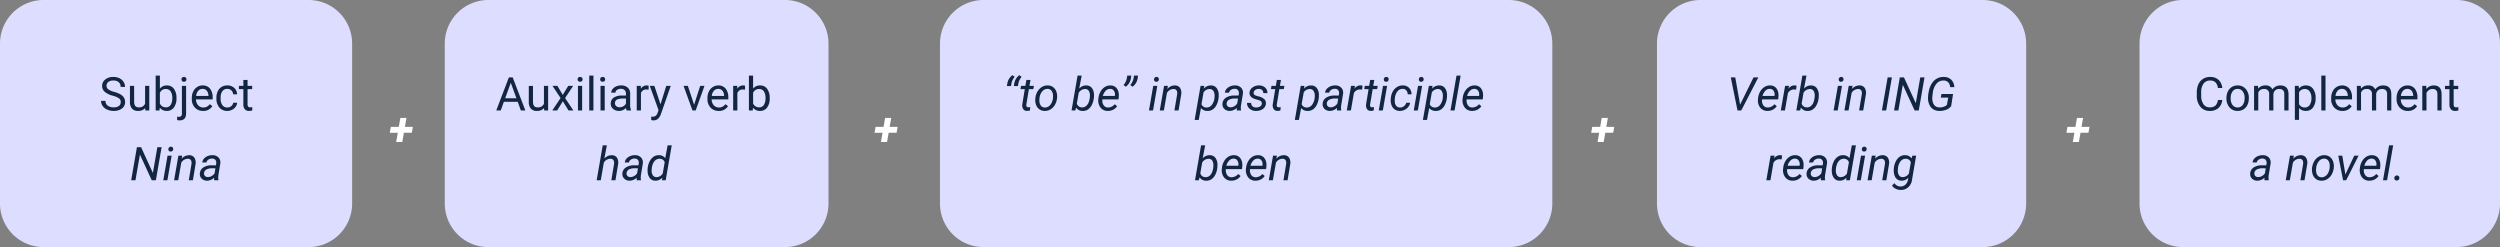 <svg xmlns="http://www.w3.org/2000/svg" width="860" height="85" viewBox="0 0 860 85">
  <rect x="0" y="0" width="860" height="85" fill="#808080" stroke="none"/>
  <g id="Grupo_982954" data-name="Grupo 982954" transform="translate(-364 -6806)">
    <path id="Trazado_206943" data-name="Trazado 206943" d="M15,0h91.135a15,15,0,0,1,15,15V70a15,15,0,0,1-15,15H15A15,15,0,0,1,0,70V15A15,15,0,0,1,15,0Z" transform="translate(364 6806)" fill="#dddeff"/>
    <path id="Trazado_206944" data-name="Trazado 206944" d="M15,0H117a15,15,0,0,1,15,15V70a15,15,0,0,1-15,15H15A15,15,0,0,1,0,70V15A15,15,0,0,1,15,0Z" transform="translate(517 6806)" fill="#dddeff"/>
    <path id="Trazado_206945" data-name="Trazado 206945" d="M15,0H195.648a15,15,0,0,1,15,15V70a15,15,0,0,1-15,15H15A15,15,0,0,1,0,70V15A15,15,0,0,1,15,0Z" transform="translate(687.352 6806)" fill="#dddeff"/>
    <path id="Trazado_206946" data-name="Trazado 206946" d="M15,0h97a15,15,0,0,1,15,15V70a15,15,0,0,1-15,15H15A15,15,0,0,1,0,70V15A15,15,0,0,1,15,0Z" transform="translate(934 6806)" fill="#dddeff"/>
    <path id="Trazado_206947" data-name="Trazado 206947" d="M15,0h94a15,15,0,0,1,15,15V70a15,15,0,0,1-15,15H15A15,15,0,0,1,0,70V15A15,15,0,0,1,15,0Z" transform="translate(1100 6806)" fill="#dddeff"/>
    <path id="Trazado_206948" data-name="Trazado 206948" d="M20.578,11.93a7.053,7.053,0,0,1-2.809-1.363,2.6,2.6,0,0,1-.879-2,2.751,2.751,0,0,1,1.074-2.223,4.269,4.269,0,0,1,2.793-.879,4.66,4.66,0,0,1,2.09.453,3.436,3.436,0,0,1,1.422,1.25,3.2,3.2,0,0,1,.5,1.742H23.266a2.08,2.08,0,0,0-.656-1.627A2.669,2.669,0,0,0,20.758,6.7a2.732,2.732,0,0,0-1.73.489,1.632,1.632,0,0,0-.621,1.358A1.468,1.468,0,0,0,19,9.72,5.785,5.785,0,0,0,21,10.6a9.316,9.316,0,0,1,2.219.88A3.367,3.367,0,0,1,24.41,12.6a2.861,2.861,0,0,1,.387,1.508,2.658,2.658,0,0,1-1.078,2.215,4.6,4.6,0,0,1-2.883.832,5.347,5.347,0,0,1-2.187-.449,3.681,3.681,0,0,1-1.566-1.23,3,3,0,0,1-.551-1.773h1.508a1.959,1.959,0,0,0,.762,1.629,3.207,3.207,0,0,0,2.035.6,2.948,2.948,0,0,0,1.82-.484,1.573,1.573,0,0,0,.633-1.32,1.545,1.545,0,0,0-.586-1.293A6.755,6.755,0,0,0,20.578,11.93Zm11.133,4.234a3.07,3.07,0,0,1-2.477.992,2.628,2.628,0,0,1-2.059-.785,3.4,3.4,0,0,1-.715-2.324v-5.5h1.445v5.461q0,1.922,1.563,1.922a2.163,2.163,0,0,0,2.2-1.234V8.547h1.445V17H31.742Zm10.758-3.3a5.026,5.026,0,0,1-.891,3.113,2.846,2.846,0,0,1-2.391,1.176,2.947,2.947,0,0,1-2.477-1.133l-.07.977H35.313V5h1.445V9.477a2.93,2.93,0,0,1,2.414-1.086A2.863,2.863,0,0,1,41.59,9.555a5.177,5.177,0,0,1,.879,3.188ZM41.023,12.7a3.906,3.906,0,0,0-.57-2.281,1.888,1.888,0,0,0-1.641-.8,2.122,2.122,0,0,0-2.055,1.328V14.6a2.181,2.181,0,0,0,2.07,1.328,1.878,1.878,0,0,0,1.617-.8A4.153,4.153,0,0,0,41.023,12.7Zm4.758-4.156v9.43q0,2.438-2.211,2.438a2.7,2.7,0,0,1-.883-.14V19.125a2.794,2.794,0,0,0,.656.063.982.982,0,0,0,.738-.262,1.3,1.3,0,0,0,.254-.911V8.547ZM44.188,6.3a.867.867,0,0,1,.215-.59.79.79,0,0,1,.629-.246.819.819,0,0,1,.641.242.854.854,0,0,1,.219.594.826.826,0,0,1-.219.586.834.834,0,0,1-.641.234.808.808,0,0,1-.633-.234A.843.843,0,0,1,44.188,6.3Zm7.43,10.852a3.693,3.693,0,0,1-2.8-1.129,4.19,4.19,0,0,1-1.078-3.02v-.266a5.073,5.073,0,0,1,.48-2.246,3.748,3.748,0,0,1,1.344-1.547,3.378,3.378,0,0,1,1.871-.559A3.166,3.166,0,0,1,54,9.477a4.7,4.7,0,0,1,.914,3.109v.6H49.188a3,3,0,0,0,.73,2.02,2.3,2.3,0,0,0,1.777.77,2.517,2.517,0,0,0,1.3-.312,3.259,3.259,0,0,0,.93-.828l.883.688A3.55,3.55,0,0,1,51.617,17.156Zm-.18-7.578a1.928,1.928,0,0,0-1.469.637A3.1,3.1,0,0,0,49.234,12h4.234v-.109a2.753,2.753,0,0,0-.594-1.707A1.815,1.815,0,0,0,51.438,9.578Zm8.539,6.4a2.082,2.082,0,0,0,1.352-.469,1.649,1.649,0,0,0,.641-1.172h1.367a2.621,2.621,0,0,1-.5,1.383,3.293,3.293,0,0,1-1.23,1.047,3.55,3.55,0,0,1-1.629.391A3.482,3.482,0,0,1,57.23,16a4.59,4.59,0,0,1-1.02-3.152v-.242a5.089,5.089,0,0,1,.453-2.2,3.451,3.451,0,0,1,1.3-1.492,3.7,3.7,0,0,1,2-.531,3.39,3.39,0,0,1,2.363.852,3.043,3.043,0,0,1,1,2.211H61.969a1.992,1.992,0,0,0-.621-1.348,1.932,1.932,0,0,0-1.379-.527,2.023,2.023,0,0,0-1.707.793,3.724,3.724,0,0,0-.605,2.293v.273a3.65,3.65,0,0,0,.6,2.25A2.033,2.033,0,0,0,59.977,15.977ZM66.922,6.5V8.547H68.5V9.664H66.922v5.249a1.173,1.173,0,0,0,.211.763.888.888,0,0,0,.719.254,3.5,3.5,0,0,0,.688-.094V17a4.215,4.215,0,0,1-1.109.155,1.8,1.8,0,0,1-1.461-.586,2.517,2.517,0,0,1-.492-1.664V9.664H63.938V8.547h1.539V6.5ZM35.379,41H33.957l-4.062-8.828L28.363,41H26.887l1.977-11.375h1.422l4.07,8.867,1.539-8.867h1.461Zm3.961,0H37.934L39.4,32.547h1.406ZM40.5,29.461a.774.774,0,0,1,.6.215.8.8,0,0,1,.238.605.834.834,0,0,1-.836.852.779.779,0,0,1-.6-.211.764.764,0,0,1-.227-.594.886.886,0,0,1,.234-.609A.826.826,0,0,1,40.5,29.461Zm3.953,3.078-.2,1.07a3.333,3.333,0,0,1,2.594-1.219,2.1,2.1,0,0,1,1.766.828,3.217,3.217,0,0,1,.422,2.242L48.113,41H46.7l.93-5.557a2.962,2.962,0,0,0,.008-.71,1.168,1.168,0,0,0-1.289-1.116,2.661,2.661,0,0,0-2.234,1.358L43.066,41H41.652l1.469-8.453ZM55.465,41a1.894,1.894,0,0,1-.055-.445l.023-.445a3.465,3.465,0,0,1-2.469,1.047,2.526,2.526,0,0,1-1.816-.707,2.14,2.14,0,0,1-.637-1.73,2.6,2.6,0,0,1,1.176-2.1,5.005,5.005,0,0,1,2.887-.754l1.477.008.094-.672a1.545,1.545,0,0,0-.293-1.2,1.414,1.414,0,0,0-1.113-.457,2.181,2.181,0,0,0-1.285.355,1.513,1.513,0,0,0-.684.98l-1.422.008a2.266,2.266,0,0,1,.578-1.316,3.363,3.363,0,0,1,1.3-.891,4.215,4.215,0,0,1,1.648-.3,2.8,2.8,0,0,1,2.055.8,2.484,2.484,0,0,1,.617,2.043l-.687,4.188-.039.6a2.949,2.949,0,0,0,.094.852L56.9,41Zm-2.219-1.094a2.466,2.466,0,0,0,1.285-.324,3.254,3.254,0,0,0,1.043-.941l.3-1.742-1.07-.008a4.054,4.054,0,0,0-2.047.422,1.554,1.554,0,0,0-.8,1.2,1.21,1.21,0,0,0,.277.988A1.321,1.321,0,0,0,53.246,39.906Z" transform="translate(382.24 6827)" fill="#12263f"/>
    <path id="Trazado_206949" data-name="Trazado 206949" d="M12.094,14.023H7.328L6.258,17H4.711L9.055,5.625h1.313L14.719,17H13.18ZM7.781,12.8h3.867L9.711,7.477Zm13.375,3.367a3.07,3.07,0,0,1-2.477.992,2.628,2.628,0,0,1-2.059-.785,3.4,3.4,0,0,1-.715-2.324v-5.5h1.445v5.461q0,1.922,1.563,1.922a2.163,2.163,0,0,0,2.2-1.234V8.547h1.445V17H21.188Zm6.438-4.531,1.875-3.086h1.688l-2.766,4.18L31.242,17H29.57l-1.953-3.164L25.664,17h-1.68l2.852-4.273L24.07,8.547h1.672ZM34.258,17H32.813V8.547h1.445ZM32.7,6.3a.863.863,0,0,1,.215-.594.807.807,0,0,1,.637-.242.819.819,0,0,1,.641.242.854.854,0,0,1,.219.594.826.826,0,0,1-.219.586.834.834,0,0,1-.641.234.821.821,0,0,1-.637-.234A.834.834,0,0,1,32.7,6.3ZM38.141,17H36.7V5h1.445Zm3.883,0H40.578V8.547h1.445ZM40.461,6.3a.863.863,0,0,1,.215-.594.807.807,0,0,1,.637-.242.819.819,0,0,1,.641.242.854.854,0,0,1,.219.594.826.826,0,0,1-.219.586.834.834,0,0,1-.641.234.821.821,0,0,1-.637-.234A.834.834,0,0,1,40.461,6.3ZM49.555,17a3.036,3.036,0,0,1-.2-.891,3.225,3.225,0,0,1-2.406,1.047,2.984,2.984,0,0,1-2.051-.707,2.287,2.287,0,0,1-.8-1.793,2.39,2.39,0,0,1,1-2.051,4.733,4.733,0,0,1,2.824-.73h1.406v-.664A1.623,1.623,0,0,0,48.875,10a1.821,1.821,0,0,0-1.336-.449,2.107,2.107,0,0,0-1.3.391,1.151,1.151,0,0,0-.523.945H44.266a2,2,0,0,1,.449-1.223,3.066,3.066,0,0,1,1.219-.934,4.1,4.1,0,0,1,1.691-.344,3.342,3.342,0,0,1,2.289.73,2.635,2.635,0,0,1,.859,2.012v3.891a4.757,4.757,0,0,0,.3,1.852V17Zm-2.4-1.1a2.54,2.54,0,0,0,1.289-.352,2.127,2.127,0,0,0,.883-.914V12.9H48.2q-2.656,0-2.656,1.555a1.316,1.316,0,0,0,.453,1.063A1.742,1.742,0,0,0,47.156,15.9Zm9.969-6.055a4.331,4.331,0,0,0-.711-.055A1.9,1.9,0,0,0,54.484,11v6H53.039V8.547h1.406l.023.977a2.251,2.251,0,0,1,2.016-1.133,1.477,1.477,0,0,1,.641.109Zm4.094,5.039,1.969-6.336h1.547l-3.4,9.758q-.789,2.109-2.508,2.109l-.273-.023-.539-.1V19.117l.391.031a1.923,1.923,0,0,0,1.145-.3,2.148,2.148,0,0,0,.676-1.086l.32-.859L57.531,8.547h1.578Zm11.555.156,2.094-6.492h1.477L73.313,17h-1.1L69.148,8.547h1.477Zm8.469,2.117a3.693,3.693,0,0,1-2.8-1.129,4.19,4.19,0,0,1-1.078-3.02v-.266a5.073,5.073,0,0,1,.48-2.246,3.748,3.748,0,0,1,1.344-1.547,3.378,3.378,0,0,1,1.871-.559,3.166,3.166,0,0,1,2.563,1.086,4.7,4.7,0,0,1,.914,3.109v.6H78.813a3,3,0,0,0,.73,2.02,2.3,2.3,0,0,0,1.777.77,2.517,2.517,0,0,0,1.3-.312,3.259,3.259,0,0,0,.93-.828l.883.688A3.55,3.55,0,0,1,81.242,17.156Zm-.18-7.578a1.928,1.928,0,0,0-1.469.637A3.1,3.1,0,0,0,78.859,12h4.234v-.109a2.753,2.753,0,0,0-.594-1.707A1.815,1.815,0,0,0,81.063,9.578Zm9.234.266a4.331,4.331,0,0,0-.711-.055A1.9,1.9,0,0,0,87.656,11v6H86.211V8.547h1.406l.023.977a2.251,2.251,0,0,1,2.016-1.133A1.477,1.477,0,0,1,90.3,8.5Zm8.484,3.023a5.026,5.026,0,0,1-.891,3.113A2.846,2.846,0,0,1,95.5,17.156a2.947,2.947,0,0,1-2.477-1.133l-.07.977H91.625V5H93.07V9.477a2.93,2.93,0,0,1,2.414-1.086A2.863,2.863,0,0,1,97.9,9.555a5.177,5.177,0,0,1,.879,3.188ZM97.336,12.7a3.906,3.906,0,0,0-.57-2.281,1.888,1.888,0,0,0-1.641-.8,2.122,2.122,0,0,0-2.055,1.328V14.6a2.181,2.181,0,0,0,2.07,1.328,1.878,1.878,0,0,0,1.617-.8A4.153,4.153,0,0,0,97.336,12.7ZM41.895,33.578a3.275,3.275,0,0,1,2.555-1.18,2.058,2.058,0,0,1,1.762.816,3.217,3.217,0,0,1,.426,2.246L45.715,41H44.3l.93-5.562a2.968,2.968,0,0,0,.008-.711,1.168,1.168,0,0,0-1.289-1.117,2.6,2.6,0,0,0-2.234,1.359L40.668,41H39.254L41.34,29h1.414ZM53.051,41A1.894,1.894,0,0,1,53,40.555l.023-.445a3.465,3.465,0,0,1-2.469,1.047,2.526,2.526,0,0,1-1.816-.707,2.14,2.14,0,0,1-.637-1.73,2.6,2.6,0,0,1,1.176-2.1,5.005,5.005,0,0,1,2.887-.754l1.477.008.094-.672a1.545,1.545,0,0,0-.293-1.2,1.414,1.414,0,0,0-1.113-.457,2.181,2.181,0,0,0-1.285.355,1.513,1.513,0,0,0-.684.98l-1.422.008a2.266,2.266,0,0,1,.578-1.316,3.363,3.363,0,0,1,1.3-.891,4.215,4.215,0,0,1,1.648-.3,2.8,2.8,0,0,1,2.055.8,2.484,2.484,0,0,1,.617,2.043l-.687,4.188-.039.6a2.949,2.949,0,0,0,.094.852L54.488,41Zm-2.219-1.094a2.466,2.466,0,0,0,1.285-.324,3.254,3.254,0,0,0,1.043-.941l.3-1.742-1.07-.008a4.054,4.054,0,0,0-2.047.422,1.554,1.554,0,0,0-.8,1.2,1.21,1.21,0,0,0,.277.988A1.321,1.321,0,0,0,50.832,39.906Zm5.977-3.148a6.578,6.578,0,0,1,.711-2.328,4.03,4.03,0,0,1,1.367-1.555,3.127,3.127,0,0,1,1.789-.492,2.64,2.64,0,0,1,2.172,1.031L63.66,29h1.414L63,41H61.707l.148-.906a3.116,3.116,0,0,1-2.469,1.063,2.335,2.335,0,0,1-1.867-.918,4,4,0,0,1-.75-2.379A7.6,7.6,0,0,1,56.809,36.758Zm1.359.808a2.929,2.929,0,0,0,.4,1.732,1.437,1.437,0,0,0,1.234.632A2.554,2.554,0,0,0,61.98,38.7l.672-3.9a1.754,1.754,0,0,0-1.7-1.186,2.143,2.143,0,0,0-1.473.5,3.256,3.256,0,0,0-.969,1.475A6.082,6.082,0,0,0,58.168,37.565Z" transform="translate(530 6827)" fill="#12263f"/>
    <path id="Trazado_206950" data-name="Trazado 206950" d="M8.289,10.633h2.734l-.359,2.039H7.938l-.555,3.188h-2.1l.555-3.187H3.086l.359-2.039H6.188l.531-3.055h2.1Z" transform="translate(495 6839)" fill="#fff"/>
    <path id="Trazado_206951" data-name="Trazado 206951" d="M8.289,10.633h2.734l-.359,2.039H7.938l-.555,3.188h-2.1l.555-3.187H3.086l.359-2.039H6.188l.531-3.055h2.1Z" transform="translate(661.76 6839)" fill="#fff"/>
    <path id="Trazado_206952" data-name="Trazado 206952" d="M8.289,10.633h2.734l-.359,2.039H7.938l-.555,3.188h-2.1l.555-3.187H3.086l.359-2.039H6.188l.531-3.055h2.1Z" transform="translate(908.281 6839)" fill="#fff"/>
    <path id="Trazado_206953" data-name="Trazado 206953" d="M8.289,10.633h2.734l-.359,2.039H7.938l-.555,3.188h-2.1l.555-3.187H3.086l.359-2.039H6.188l.531-3.055h2.1Z" transform="translate(1071.76 6839)" fill="#fff"/>
    <path id="Trazado_206954" data-name="Trazado 206954" d="M8.75,4.852l.781.578A5.092,5.092,0,0,0,8.445,7.57L8.258,8.617H6.852l.141-.875A4.494,4.494,0,0,1,8.75,4.852Zm2.383,0,.781.578A5.092,5.092,0,0,0,10.828,7.57l-.187,1.047H9.234l.141-.875A4.494,4.494,0,0,1,11.133,4.852ZM14.969,6.5l-.359,2.047h1.539l-.2,1.117H14.422l-.883,5.258a1.833,1.833,0,0,0-.008.375.6.6,0,0,0,.664.609,4.05,4.05,0,0,0,.688-.078l-.109,1.18a3.847,3.847,0,0,1-1.031.141,1.476,1.476,0,0,1-1.266-.621,2.4,2.4,0,0,1-.328-1.629l.859-5.234H11.516l.2-1.117H13.2L13.563,6.5Zm5.953,1.891a3.047,3.047,0,0,1,1.82.578,3.285,3.285,0,0,1,1.121,1.551,4.8,4.8,0,0,1,.246,2.16l-.016.172a5.685,5.685,0,0,1-.734,2.23,4.309,4.309,0,0,1-1.516,1.551,3.7,3.7,0,0,1-2.039.523,3.052,3.052,0,0,1-1.816-.578,3.21,3.21,0,0,1-1.113-1.531,4.931,4.931,0,0,1-.25-2.133,5.76,5.76,0,0,1,.711-2.359,4.409,4.409,0,0,1,1.527-1.621A3.652,3.652,0,0,1,20.922,8.391Zm-2.875,4.531a4.8,4.8,0,0,0,0,1.023,2.507,2.507,0,0,0,.551,1.469,1.653,1.653,0,0,0,1.262.57,2.253,2.253,0,0,0,1.3-.348,2.919,2.919,0,0,0,1-1.121,4.721,4.721,0,0,0,.523-1.664,7.494,7.494,0,0,0,.023-1.211,2.6,2.6,0,0,0-.57-1.492,1.69,1.69,0,0,0-1.266-.578,2.3,2.3,0,0,0-1.859.859,4.245,4.245,0,0,0-.945,2.313Zm18.7-.109a6.586,6.586,0,0,1-.711,2.336A3.982,3.982,0,0,1,34.7,16.688a3.058,3.058,0,0,1-1.75.477,2.61,2.61,0,0,1-2.273-1.148L30.383,17h-1.3L31.164,5h1.414l-.852,4.484A3.107,3.107,0,0,1,34.2,8.391a2.358,2.358,0,0,1,1.9.9,3.954,3.954,0,0,1,.719,2.391,7.363,7.363,0,0,1-.047.969ZM35.406,12a3.009,3.009,0,0,0-.383-1.744,1.465,1.465,0,0,0-1.242-.636,2.574,2.574,0,0,0-2.234,1.327l-.633,3.675a1.8,1.8,0,0,0,1.758,1.319,2.054,2.054,0,0,0,1.449-.492,3.212,3.212,0,0,0,.941-1.463A6.578,6.578,0,0,0,35.406,12Zm6.117,5.159a3.048,3.048,0,0,1-2.469-1.164,4.006,4.006,0,0,1-.75-2.9l.039-.336a5.624,5.624,0,0,1,.746-2.3,4.339,4.339,0,0,1,1.5-1.566,3.491,3.491,0,0,1,1.906-.5,2.688,2.688,0,0,1,2.047.867,3.566,3.566,0,0,1,.813,2.266,6.621,6.621,0,0,1-.031,1.016l-.086.648H39.711a2.856,2.856,0,0,0,.379,1.953,1.8,1.8,0,0,0,1.551.836,3.007,3.007,0,0,0,2.313-1.125l.813.688a3.718,3.718,0,0,1-1.371,1.2A3.886,3.886,0,0,1,41.523,17.156Zm.9-7.586a2.066,2.066,0,0,0-1.527.594A4.22,4.22,0,0,0,39.859,12l4.109.008L44,11.883a2.313,2.313,0,0,0-.316-1.637A1.488,1.488,0,0,0,42.422,9.57Zm5.336-.742-.781-.578a4.992,4.992,0,0,0,1.109-2.227L48.266,5h1.391l-.148.945A4.4,4.4,0,0,1,47.758,8.828Zm2.32,0L49.3,8.25a4.992,4.992,0,0,0,1.109-2.227L50.586,5h1.391l-.148.945A4.4,4.4,0,0,1,50.078,8.828ZM57.125,17H55.719l1.469-8.453h1.406ZM58.289,5.461a.774.774,0,0,1,.6.215.8.8,0,0,1,.238.605.834.834,0,0,1-.836.852.779.779,0,0,1-.6-.211.764.764,0,0,1-.227-.594.886.886,0,0,1,.234-.609A.826.826,0,0,1,58.289,5.461Zm3.953,3.078-.2,1.07a3.333,3.333,0,0,1,2.594-1.219,2.1,2.1,0,0,1,1.766.828,3.217,3.217,0,0,1,.422,2.242L65.9,17H64.484l.93-5.557a2.962,2.962,0,0,0,.008-.71,1.168,1.168,0,0,0-1.289-1.116A2.661,2.661,0,0,0,61.9,10.975L60.852,17H59.438l1.469-8.453Zm17.414,4.273a6.706,6.706,0,0,1-.7,2.32,3.949,3.949,0,0,1-1.336,1.543,3.058,3.058,0,0,1-1.766.488,2.815,2.815,0,0,1-2.25-.992l-.758,4.078H71.438l2.031-11.7,1.281-.008-.156.945A3.207,3.207,0,0,1,77.1,8.391a2.358,2.358,0,0,1,1.9.9,3.954,3.954,0,0,1,.719,2.391,8.412,8.412,0,0,1-.039.969Zm-1.391-.16L78.3,12a2.969,2.969,0,0,0-.434-1.744,1.525,1.525,0,0,0-1.254-.636A2.508,2.508,0,0,0,74.5,10.78l-.711,4.05A1.769,1.769,0,0,0,75.5,15.984a2.224,2.224,0,0,0,1.793-.823A4.777,4.777,0,0,0,78.266,12.652ZM85.961,17a1.893,1.893,0,0,1-.055-.445l.023-.445a3.465,3.465,0,0,1-2.469,1.047,2.526,2.526,0,0,1-1.816-.707,2.14,2.14,0,0,1-.637-1.73,2.6,2.6,0,0,1,1.176-2.1,5.005,5.005,0,0,1,2.887-.754l1.477.008.094-.672a1.545,1.545,0,0,0-.293-1.2,1.414,1.414,0,0,0-1.113-.457,2.181,2.181,0,0,0-1.285.355,1.513,1.513,0,0,0-.684.98l-1.422.008a2.266,2.266,0,0,1,.578-1.316,3.363,3.363,0,0,1,1.3-.891,4.215,4.215,0,0,1,1.648-.3,2.8,2.8,0,0,1,2.055.8,2.484,2.484,0,0,1,.617,2.043l-.687,4.188-.039.6a2.949,2.949,0,0,0,.094.852L87.4,17Zm-2.219-1.094a2.466,2.466,0,0,0,1.285-.324,3.254,3.254,0,0,0,1.043-.941l.3-1.742-1.07-.008a4.054,4.054,0,0,0-2.047.422,1.554,1.554,0,0,0-.8,1.2,1.21,1.21,0,0,0,.277.988A1.321,1.321,0,0,0,83.742,15.906Zm10.8-1.2q.117-.875-.961-1.234l-1.469-.43q-1.859-.641-1.8-2.125A2.341,2.341,0,0,1,91.34,9.09a3.631,3.631,0,0,1,2.27-.7,3.027,3.027,0,0,1,2.082.746,2.363,2.363,0,0,1,.77,1.9l-1.406-.008a1.319,1.319,0,0,0-.4-1.031,1.576,1.576,0,0,0-1.1-.414,2.059,2.059,0,0,0-1.266.359,1.316,1.316,0,0,0-.57.922q-.1.734.9,1.07l.711.2a4.577,4.577,0,0,1,2.063.977,1.865,1.865,0,0,1,.563,1.492,2.37,2.37,0,0,1-.516,1.375,2.948,2.948,0,0,1-1.25.895,4.18,4.18,0,0,1-1.664.285,3.3,3.3,0,0,1-2.219-.785,2.427,2.427,0,0,1-.844-1.98l1.414.008a1.5,1.5,0,0,0,.453,1.141,1.732,1.732,0,0,0,1.242.43,2.436,2.436,0,0,0,1.336-.324A1.247,1.247,0,0,0,94.547,14.711ZM101.125,6.5l-.359,2.047H102.3l-.2,1.117h-1.531L99.7,14.922a1.833,1.833,0,0,0-.008.375.6.6,0,0,0,.664.609,4.05,4.05,0,0,0,.688-.078l-.109,1.18a3.847,3.847,0,0,1-1.031.141,1.476,1.476,0,0,1-1.266-.621A2.4,2.4,0,0,1,98.3,14.9l.859-5.234H97.672l.2-1.117h1.492L99.719,6.5Zm12.992,6.313a6.706,6.706,0,0,1-.7,2.32,3.949,3.949,0,0,1-1.336,1.543,3.058,3.058,0,0,1-1.766.488,2.815,2.815,0,0,1-2.25-.992l-.758,4.078H105.9l2.031-11.7,1.281-.008-.156.945a3.207,3.207,0,0,1,2.508-1.094,2.358,2.358,0,0,1,1.9.9,3.954,3.954,0,0,1,.719,2.391,8.412,8.412,0,0,1-.039.969Zm-1.391-.16.039-.655a2.969,2.969,0,0,0-.434-1.744,1.525,1.525,0,0,0-1.254-.636,2.508,2.508,0,0,0-2.117,1.163l-.711,4.05a1.769,1.769,0,0,0,1.711,1.155,2.224,2.224,0,0,0,1.793-.823A4.777,4.777,0,0,0,112.727,12.652Zm7.7,4.348a1.893,1.893,0,0,1-.055-.445l.023-.445a3.465,3.465,0,0,1-2.469,1.047,2.526,2.526,0,0,1-1.816-.707,2.14,2.14,0,0,1-.637-1.73,2.6,2.6,0,0,1,1.176-2.1,5.005,5.005,0,0,1,2.887-.754l1.477.008.094-.672a1.545,1.545,0,0,0-.293-1.2,1.414,1.414,0,0,0-1.113-.457,2.181,2.181,0,0,0-1.285.355,1.513,1.513,0,0,0-.684.98l-1.422.008a2.266,2.266,0,0,1,.578-1.316,3.363,3.363,0,0,1,1.3-.891,4.215,4.215,0,0,1,1.648-.3,2.8,2.8,0,0,1,2.055.8,2.484,2.484,0,0,1,.617,2.043l-.687,4.188-.039.6a2.949,2.949,0,0,0,.094.852l-.016.133ZM118.2,15.906a2.466,2.466,0,0,0,1.285-.324,3.254,3.254,0,0,0,1.043-.941l.3-1.742-1.07-.008a4.054,4.054,0,0,0-2.047.422,1.554,1.554,0,0,0-.8,1.2,1.21,1.21,0,0,0,.277.988A1.321,1.321,0,0,0,118.2,15.906Zm10.828-6.07-.664-.07a2.42,2.42,0,0,0-2.141,1.227L125.188,17h-1.414l1.469-8.453,1.367-.008-.211.984a2.527,2.527,0,0,1,2.117-1.148,2.594,2.594,0,0,1,.672.117Zm4.2-3.336-.359,2.047h1.539l-.2,1.117H132.68l-.883,5.258a1.833,1.833,0,0,0-.008.375.6.6,0,0,0,.664.609,4.05,4.05,0,0,0,.688-.078l-.109,1.18a3.847,3.847,0,0,1-1.031.141,1.476,1.476,0,0,1-1.266-.621,2.4,2.4,0,0,1-.328-1.629l.859-5.234h-1.492l.2-1.117h1.492L131.82,6.5ZM136.172,17h-1.406l1.469-8.453h1.406Zm1.164-11.539a.774.774,0,0,1,.6.215.8.8,0,0,1,.238.605.834.834,0,0,1-.836.852.779.779,0,0,1-.6-.211.764.764,0,0,1-.227-.594.886.886,0,0,1,.234-.609A.826.826,0,0,1,137.336,5.461Zm4.719,10.523a2.145,2.145,0,0,0,1.367-.441,2.1,2.1,0,0,0,.8-1.2l1.336-.008a3.014,3.014,0,0,1-.637,1.453,3.68,3.68,0,0,1-2.926,1.367,3.017,3.017,0,0,1-1.785-.551,3.084,3.084,0,0,1-1.074-1.492,4.972,4.972,0,0,1-.234-2.152l.039-.391a5.605,5.605,0,0,1,.711-2.18,4.11,4.11,0,0,1,1.469-1.5,3.648,3.648,0,0,1,2-.5,2.857,2.857,0,0,1,2.125.891,3.08,3.08,0,0,1,.8,2.18l-1.32-.008a2.029,2.029,0,0,0-.461-1.34,1.607,1.607,0,0,0-1.2-.543,2.254,2.254,0,0,0-1.832.82,4.3,4.3,0,0,0-.91,2.359l-.023.2a6.777,6.777,0,0,0-.016,1.031,2.355,2.355,0,0,0,.516,1.445A1.656,1.656,0,0,0,142.055,15.984ZM148.219,17h-1.406l1.469-8.453h1.406Zm1.164-11.539a.774.774,0,0,1,.6.215.8.8,0,0,1,.238.605.834.834,0,0,1-.836.852.779.779,0,0,1-.6-.211.764.764,0,0,1-.227-.594.886.886,0,0,1,.234-.609A.826.826,0,0,1,149.383,5.461Zm8.8,7.352a6.707,6.707,0,0,1-.7,2.32,3.949,3.949,0,0,1-1.336,1.543,3.058,3.058,0,0,1-1.766.488,2.815,2.815,0,0,1-2.25-.992l-.758,4.078h-1.414L152,8.547l1.281-.008-.156.945a3.207,3.207,0,0,1,2.508-1.094,2.358,2.358,0,0,1,1.9.9,3.954,3.954,0,0,1,.719,2.391,8.414,8.414,0,0,1-.039.969Zm-1.391-.16.039-.655a2.969,2.969,0,0,0-.434-1.744,1.525,1.525,0,0,0-1.254-.636,2.508,2.508,0,0,0-2.117,1.163l-.711,4.05a1.769,1.769,0,0,0,1.711,1.155,2.224,2.224,0,0,0,1.793-.823A4.777,4.777,0,0,0,156.8,12.652ZM160.852,17h-1.406l2.078-12h1.414Zm5.969.156a3.048,3.048,0,0,1-2.469-1.164,4.006,4.006,0,0,1-.75-2.9l.039-.336a5.624,5.624,0,0,1,.746-2.3,4.339,4.339,0,0,1,1.5-1.566,3.491,3.491,0,0,1,1.906-.5,2.688,2.688,0,0,1,2.047.867,3.566,3.566,0,0,1,.813,2.266,6.621,6.621,0,0,1-.031,1.016l-.086.648h-5.523a2.855,2.855,0,0,0,.379,1.953,1.8,1.8,0,0,0,1.551.836,3.007,3.007,0,0,0,2.313-1.125l.813.688a3.718,3.718,0,0,1-1.371,1.2A3.886,3.886,0,0,1,166.82,17.156Zm.9-7.586a2.066,2.066,0,0,0-1.527.594A4.22,4.22,0,0,0,165.156,12l4.109.008.031-.125a2.313,2.313,0,0,0-.316-1.637A1.488,1.488,0,0,0,167.719,9.57ZM79.227,36.813a6.586,6.586,0,0,1-.711,2.336,3.982,3.982,0,0,1-1.344,1.539,3.058,3.058,0,0,1-1.75.477,2.61,2.61,0,0,1-2.273-1.148L72.859,41h-1.3l2.086-12h1.414L74.2,33.484a3.107,3.107,0,0,1,2.469-1.094,2.358,2.358,0,0,1,1.9.9,3.954,3.954,0,0,1,.719,2.391,7.362,7.362,0,0,1-.047.969ZM77.883,36a3.009,3.009,0,0,0-.383-1.744,1.465,1.465,0,0,0-1.242-.636,2.574,2.574,0,0,0-2.234,1.327l-.633,3.675a1.8,1.8,0,0,0,1.758,1.319,2.054,2.054,0,0,0,1.449-.492,3.212,3.212,0,0,0,.941-1.463A6.578,6.578,0,0,0,77.883,36ZM84,41.156a3.048,3.048,0,0,1-2.469-1.164,4.006,4.006,0,0,1-.75-2.9l.039-.336a5.624,5.624,0,0,1,.746-2.3,4.339,4.339,0,0,1,1.5-1.566,3.491,3.491,0,0,1,1.906-.5,2.688,2.688,0,0,1,2.047.867,3.566,3.566,0,0,1,.813,2.266,6.62,6.62,0,0,1-.031,1.016l-.086.648H82.188a2.856,2.856,0,0,0,.379,1.953,1.8,1.8,0,0,0,1.551.836,3.007,3.007,0,0,0,2.313-1.125l.813.688a3.718,3.718,0,0,1-1.371,1.2A3.886,3.886,0,0,1,84,41.156Zm.9-7.586a2.066,2.066,0,0,0-1.527.594A4.22,4.22,0,0,0,82.336,36l4.109.008.031-.125a2.313,2.313,0,0,0-.316-1.637A1.488,1.488,0,0,0,84.9,33.57Zm7.4,7.586a3.048,3.048,0,0,1-2.469-1.164,4.006,4.006,0,0,1-.75-2.9l.039-.336a5.624,5.624,0,0,1,.746-2.3,4.339,4.339,0,0,1,1.5-1.566,3.491,3.491,0,0,1,1.906-.5,2.688,2.688,0,0,1,2.047.867,3.566,3.566,0,0,1,.813,2.266,6.62,6.62,0,0,1-.031,1.016l-.086.648H90.484a2.856,2.856,0,0,0,.379,1.953,1.8,1.8,0,0,0,1.551.836,3.007,3.007,0,0,0,2.313-1.125l.813.688a3.718,3.718,0,0,1-1.371,1.2A3.886,3.886,0,0,1,92.3,41.156Zm.9-7.586a2.066,2.066,0,0,0-1.527.594A4.22,4.22,0,0,0,90.633,36l4.109.008.031-.125a2.313,2.313,0,0,0-.316-1.637A1.488,1.488,0,0,0,93.2,33.57Zm6.547-1.031-.2,1.07a3.333,3.333,0,0,1,2.594-1.219,2.1,2.1,0,0,1,1.766.828,3.217,3.217,0,0,1,.422,2.242L103.4,41h-1.414l.93-5.557a2.962,2.962,0,0,0,.008-.71,1.168,1.168,0,0,0-1.289-1.116A2.661,2.661,0,0,0,99.4,34.975L98.352,41H96.938l1.469-8.453Z" transform="translate(703.521 6827)" fill="#12263f"/>
    <path id="Trazado_206955" data-name="Trazado 206955" d="M11.594,14.992l4.617-9.367h1.656L11.992,17H10.7L8.391,5.625H9.93Zm9.367,2.164a3.048,3.048,0,0,1-2.469-1.164,4.006,4.006,0,0,1-.75-2.9l.039-.336a5.624,5.624,0,0,1,.746-2.3,4.339,4.339,0,0,1,1.5-1.566,3.491,3.491,0,0,1,1.906-.5,2.688,2.688,0,0,1,2.047.867,3.566,3.566,0,0,1,.813,2.266,6.621,6.621,0,0,1-.031,1.016l-.086.648H19.148a2.856,2.856,0,0,0,.379,1.953,1.8,1.8,0,0,0,1.551.836,3.007,3.007,0,0,0,2.313-1.125l.813.688a3.718,3.718,0,0,1-1.371,1.2A3.886,3.886,0,0,1,20.961,17.156Zm.9-7.586a2.066,2.066,0,0,0-1.527.594A4.22,4.22,0,0,0,19.3,12l4.109.008.031-.125a2.313,2.313,0,0,0-.316-1.637A1.488,1.488,0,0,0,21.859,9.57Zm9,.266-.664-.07a2.42,2.42,0,0,0-2.141,1.227L27.016,17H25.6L27.07,8.547l1.367-.008-.211.984a2.527,2.527,0,0,1,2.117-1.148,2.594,2.594,0,0,1,.672.117ZM38.6,12.813a6.586,6.586,0,0,1-.711,2.336,3.982,3.982,0,0,1-1.344,1.539,3.058,3.058,0,0,1-1.75.477,2.61,2.61,0,0,1-2.273-1.148L32.234,17h-1.3L33.016,5H34.43l-.852,4.484a3.107,3.107,0,0,1,2.469-1.094,2.358,2.358,0,0,1,1.9.9,3.954,3.954,0,0,1,.719,2.391,7.363,7.363,0,0,1-.047.969ZM37.258,12a3.009,3.009,0,0,0-.383-1.744,1.465,1.465,0,0,0-1.242-.636A2.574,2.574,0,0,0,33.4,10.944l-.633,3.675a1.8,1.8,0,0,0,1.758,1.319,2.054,2.054,0,0,0,1.449-.492,3.212,3.212,0,0,0,.941-1.463A6.578,6.578,0,0,0,37.258,12Zm7.914,5H43.766l1.469-8.453h1.406ZM46.336,5.461a.774.774,0,0,1,.6.215.8.8,0,0,1,.238.605.834.834,0,0,1-.836.852.779.779,0,0,1-.6-.211.764.764,0,0,1-.227-.594.886.886,0,0,1,.234-.609A.826.826,0,0,1,46.336,5.461Zm3.953,3.078-.2,1.07A3.333,3.333,0,0,1,52.68,8.391a2.1,2.1,0,0,1,1.766.828,3.217,3.217,0,0,1,.422,2.242L53.945,17H52.531l.93-5.557a2.962,2.962,0,0,0,.008-.71A1.168,1.168,0,0,0,52.18,9.617a2.661,2.661,0,0,0-2.234,1.358L48.9,17H47.484l1.469-8.453ZM61.836,17H60.375L62.352,5.625h1.461Zm11.219,0H71.633L67.57,8.172,66.039,17H64.563L66.539,5.625h1.422l4.07,8.867L73.57,5.625h1.461ZM84.2,15.5a3.6,3.6,0,0,1-1.66,1.238,6.491,6.491,0,0,1-2.488.418,3.9,3.9,0,0,1-1.953-.523A3.455,3.455,0,0,1,76.789,15.2a5.3,5.3,0,0,1-.547-2.121,11.28,11.28,0,0,1,.23-2.516,7.835,7.835,0,0,1,1-2.742,4.991,4.991,0,0,1,1.777-1.766,4.667,4.667,0,0,1,2.441-.586,3.59,3.59,0,0,1,2.527.941,3.847,3.847,0,0,1,1.074,2.559H83.836a2.6,2.6,0,0,0-.648-1.662A2.166,2.166,0,0,0,81.633,6.7a2.994,2.994,0,0,0-2.457,1.057A6.136,6.136,0,0,0,77.875,11l-.148,1.1-.023.595a3.9,3.9,0,0,0,.633,2.383,2.131,2.131,0,0,0,1.773.857,3.684,3.684,0,0,0,2.617-.812l.469-2.555H80.633l.219-1.227h4ZM25.875,33.836l-.664-.07a2.42,2.42,0,0,0-2.141,1.227L22.031,41H20.617l1.469-8.453,1.367-.008-.211.984a2.527,2.527,0,0,1,2.117-1.148,2.594,2.594,0,0,1,.672.117Zm3.727,7.32a3.048,3.048,0,0,1-2.469-1.164,4.006,4.006,0,0,1-.75-2.9l.039-.336a5.624,5.624,0,0,1,.746-2.3,4.339,4.339,0,0,1,1.5-1.566,3.491,3.491,0,0,1,1.906-.5,2.688,2.688,0,0,1,2.047.867,3.566,3.566,0,0,1,.813,2.266,6.621,6.621,0,0,1-.031,1.016l-.086.648H27.789a2.856,2.856,0,0,0,.379,1.953,1.8,1.8,0,0,0,1.551.836,3.007,3.007,0,0,0,2.313-1.125l.813.688a3.718,3.718,0,0,1-1.371,1.2A3.886,3.886,0,0,1,29.6,41.156Zm.9-7.586a2.066,2.066,0,0,0-1.527.594A4.22,4.22,0,0,0,27.938,36l4.109.008.031-.125a2.313,2.313,0,0,0-.316-1.637A1.488,1.488,0,0,0,30.5,33.57ZM39.414,41a1.894,1.894,0,0,1-.055-.445l.023-.445a3.465,3.465,0,0,1-2.469,1.047,2.526,2.526,0,0,1-1.816-.707,2.14,2.14,0,0,1-.637-1.73,2.6,2.6,0,0,1,1.176-2.1,5.005,5.005,0,0,1,2.887-.754L40,35.875l.094-.672A1.545,1.545,0,0,0,39.8,34a1.414,1.414,0,0,0-1.113-.457A2.181,2.181,0,0,0,37.4,33.9a1.513,1.513,0,0,0-.684.98l-1.422.008a2.266,2.266,0,0,1,.578-1.316,3.363,3.363,0,0,1,1.3-.891,4.215,4.215,0,0,1,1.648-.3,2.8,2.8,0,0,1,2.055.8,2.484,2.484,0,0,1,.617,2.043l-.687,4.188-.039.6a2.949,2.949,0,0,0,.094.852L40.852,41ZM37.2,39.906a2.466,2.466,0,0,0,1.285-.324,3.254,3.254,0,0,0,1.043-.941l.3-1.742-1.07-.008a4.054,4.054,0,0,0-2.047.422,1.554,1.554,0,0,0-.8,1.2,1.21,1.21,0,0,0,.277.988A1.321,1.321,0,0,0,37.2,39.906Zm5.977-3.148a6.578,6.578,0,0,1,.711-2.328,4.03,4.03,0,0,1,1.367-1.555,3.127,3.127,0,0,1,1.789-.492,2.64,2.64,0,0,1,2.172,1.031L50.023,29h1.414L49.359,41H48.07l.148-.906a3.116,3.116,0,0,1-2.469,1.063,2.335,2.335,0,0,1-1.867-.918,4,4,0,0,1-.75-2.379A7.6,7.6,0,0,1,43.172,36.758Zm1.359.808a2.929,2.929,0,0,0,.4,1.732,1.437,1.437,0,0,0,1.234.632,2.554,2.554,0,0,0,2.18-1.233l.672-3.9a1.754,1.754,0,0,0-1.7-1.186,2.143,2.143,0,0,0-1.473.5,3.256,3.256,0,0,0-.969,1.475A6.082,6.082,0,0,0,44.531,37.565ZM53.125,41H51.719l1.469-8.453h1.406Zm1.164-11.539a.774.774,0,0,1,.6.215.8.8,0,0,1,.238.605.834.834,0,0,1-.836.852.779.779,0,0,1-.6-.211.764.764,0,0,1-.227-.594.886.886,0,0,1,.234-.609A.826.826,0,0,1,54.289,29.461Zm3.953,3.078-.2,1.07a3.333,3.333,0,0,1,2.594-1.219,2.1,2.1,0,0,1,1.766.828,3.217,3.217,0,0,1,.422,2.242L61.9,41H60.484l.93-5.557a2.962,2.962,0,0,0,.008-.71,1.168,1.168,0,0,0-1.289-1.116A2.661,2.661,0,0,0,57.9,34.975L56.852,41H55.438l1.469-8.453Zm6.25,4.219a6.889,6.889,0,0,1,.746-2.4A3.9,3.9,0,0,1,66.6,32.848a3.151,3.151,0,0,1,1.754-.465,2.6,2.6,0,0,1,2.219,1.109l.281-.945h1.3L70.742,40.82a4.113,4.113,0,0,1-1.312,2.59,3.7,3.7,0,0,1-2.68.926,3.8,3.8,0,0,1-1.645-.406,3.127,3.127,0,0,1-1.238-1.07l.8-.867a2.536,2.536,0,0,0,3.73.6,2.9,2.9,0,0,0,.926-1.687l.156-.75a3.2,3.2,0,0,1-2.414,1A2.486,2.486,0,0,1,65.7,40.73a2.589,2.589,0,0,1-.9-1.164,4.759,4.759,0,0,1-.352-1.7A8.734,8.734,0,0,1,64.492,36.758Zm1.367.8a2.974,2.974,0,0,0,.387,1.728,1.461,1.461,0,0,0,1.238.644,2.561,2.561,0,0,0,2.18-1.241l.664-3.878a1.776,1.776,0,0,0-1.7-1.2,2.194,2.194,0,0,0-1.887.936,4.878,4.878,0,0,0-.871,2.614Z" transform="translate(951 6827)" fill="#12263f"/>
    <path id="Trazado_206956" data-name="Trazado 206956" d="M15.461,13.391a4.185,4.185,0,0,1-1.332,2.785,4.365,4.365,0,0,1-2.98.98,4.008,4.008,0,0,1-3.23-1.445A5.815,5.815,0,0,1,6.7,11.844V10.75A6.481,6.481,0,0,1,7.27,7.961,4.231,4.231,0,0,1,8.875,6.113a4.47,4.47,0,0,1,2.406-.645A4.11,4.11,0,0,1,14.188,6.48a4.235,4.235,0,0,1,1.273,2.8H13.953a3.268,3.268,0,0,0-.848-1.975A2.565,2.565,0,0,0,11.281,6.7,2.684,2.684,0,0,0,9.027,7.759a4.882,4.882,0,0,0-.816,3.026v1.1a5.018,5.018,0,0,0,.773,2.948,2.5,2.5,0,0,0,2.164,1.095,2.886,2.886,0,0,0,1.918-.566,3.143,3.143,0,0,0,.887-1.973Zm1.438-.7a4.993,4.993,0,0,1,.488-2.234A3.643,3.643,0,0,1,18.746,8.93a3.7,3.7,0,0,1,1.988-.539,3.565,3.565,0,0,1,2.793,1.2,4.6,4.6,0,0,1,1.066,3.18v.1a5.036,5.036,0,0,1-.473,2.215,3.589,3.589,0,0,1-1.352,1.527,3.743,3.743,0,0,1-2.02.547,3.556,3.556,0,0,1-2.785-1.2A4.575,4.575,0,0,1,16.9,12.8Zm1.453.172A3.616,3.616,0,0,0,19,15.125a2.211,2.211,0,0,0,3.5-.012,3.955,3.955,0,0,0,.648-2.418,3.61,3.61,0,0,0-.66-2.254,2.1,2.1,0,0,0-1.754-.863,2.075,2.075,0,0,0-1.727.852A3.925,3.925,0,0,0,18.352,12.867Zm9.414-4.32.039.938a3.122,3.122,0,0,1,2.508-1.094A2.417,2.417,0,0,1,32.727,9.75a3.2,3.2,0,0,1,1.1-.984,3.242,3.242,0,0,1,1.6-.375q2.781,0,2.828,2.945V17H36.8V11.422a1.941,1.941,0,0,0-.414-1.355A1.823,1.823,0,0,0,35,9.617a1.917,1.917,0,0,0-1.336.48,1.949,1.949,0,0,0-.617,1.293V17H31.594V11.461a1.613,1.613,0,0,0-1.8-1.844,1.934,1.934,0,0,0-1.945,1.211V17H26.4V8.547Zm19.8,4.32a5.062,5.062,0,0,1-.883,3.109,2.829,2.829,0,0,1-2.391,1.18,3.1,3.1,0,0,1-2.422-.977v4.07H40.43V8.547h1.32l.07.938a2.977,2.977,0,0,1,2.453-1.094,2.882,2.882,0,0,1,2.41,1.148,5.117,5.117,0,0,1,.887,3.2ZM46.125,12.7a3.735,3.735,0,0,0-.609-2.258,1.963,1.963,0,0,0-1.672-.828,2.125,2.125,0,0,0-1.969,1.164V14.82a2.129,2.129,0,0,0,1.984,1.156,1.954,1.954,0,0,0,1.652-.824A4.077,4.077,0,0,0,46.125,12.7ZM50.977,17H49.531V5h1.445Zm5.82.156A3.693,3.693,0,0,1,54,16.027a4.19,4.19,0,0,1-1.078-3.02v-.266A5.073,5.073,0,0,1,53.4,10.5a3.748,3.748,0,0,1,1.344-1.547,3.378,3.378,0,0,1,1.871-.559A3.166,3.166,0,0,1,59.18,9.477a4.7,4.7,0,0,1,.914,3.109v.6H54.367a3,3,0,0,0,.73,2.02,2.3,2.3,0,0,0,1.777.77,2.517,2.517,0,0,0,1.3-.312,3.259,3.259,0,0,0,.93-.828l.883.688A3.55,3.55,0,0,1,56.8,17.156Zm-.18-7.578a1.928,1.928,0,0,0-1.469.637A3.1,3.1,0,0,0,54.414,12h4.234v-.109a2.753,2.753,0,0,0-.594-1.707A1.815,1.815,0,0,0,56.617,9.578Zm6.508-1.031.039.938a3.122,3.122,0,0,1,2.508-1.094A2.417,2.417,0,0,1,68.086,9.75a3.2,3.2,0,0,1,1.1-.984,3.242,3.242,0,0,1,1.6-.375q2.781,0,2.828,2.945V17H72.164V11.422a1.941,1.941,0,0,0-.414-1.355,1.823,1.823,0,0,0-1.391-.449,1.916,1.916,0,0,0-1.336.48,1.949,1.949,0,0,0-.617,1.293V17H66.953V11.461a1.613,1.613,0,0,0-1.8-1.844A1.934,1.934,0,0,0,63.2,10.828V17H61.758V8.547ZM79.3,17.156a3.693,3.693,0,0,1-2.8-1.129,4.19,4.19,0,0,1-1.078-3.02v-.266A5.073,5.073,0,0,1,75.9,10.5a3.748,3.748,0,0,1,1.344-1.547,3.378,3.378,0,0,1,1.871-.559A3.166,3.166,0,0,1,81.68,9.477a4.7,4.7,0,0,1,.914,3.109v.6H76.867a3,3,0,0,0,.73,2.02,2.3,2.3,0,0,0,1.777.77,2.517,2.517,0,0,0,1.3-.312,3.259,3.259,0,0,0,.93-.828l.883.688A3.55,3.55,0,0,1,79.3,17.156Zm-.18-7.578a1.928,1.928,0,0,0-1.469.637A3.1,3.1,0,0,0,76.914,12h4.234v-.109a2.753,2.753,0,0,0-.594-1.707A1.815,1.815,0,0,0,79.117,9.578Zm6.516-1.031.047,1.063a3.08,3.08,0,0,1,2.531-1.219q2.68,0,2.7,3.023V17H89.469V11.406a1.946,1.946,0,0,0-.418-1.352,1.675,1.675,0,0,0-1.277-.437,2.086,2.086,0,0,0-1.234.375,2.546,2.546,0,0,0-.828.984V17H84.266V8.547ZM95.055,6.5V8.547h1.578V9.664H95.055v5.249a1.173,1.173,0,0,0,.211.763.888.888,0,0,0,.719.254,3.5,3.5,0,0,0,.688-.094V17a4.215,4.215,0,0,1-1.109.155A1.8,1.8,0,0,1,94.1,16.57a2.517,2.517,0,0,1-.492-1.664V9.664H92.07V8.547h1.539V6.5ZM30.016,41a1.894,1.894,0,0,1-.055-.445l.023-.445a3.465,3.465,0,0,1-2.469,1.047,2.526,2.526,0,0,1-1.816-.707,2.14,2.14,0,0,1-.637-1.73,2.6,2.6,0,0,1,1.176-2.1,5.005,5.005,0,0,1,2.887-.754l1.477.008L30.7,35.2A1.545,1.545,0,0,0,30.4,34a1.414,1.414,0,0,0-1.113-.457A2.181,2.181,0,0,0,28,33.9a1.513,1.513,0,0,0-.684.98l-1.422.008a2.266,2.266,0,0,1,.578-1.316,3.363,3.363,0,0,1,1.3-.891,4.215,4.215,0,0,1,1.648-.3,2.8,2.8,0,0,1,2.055.8,2.484,2.484,0,0,1,.617,2.043l-.687,4.188-.039.6a2.949,2.949,0,0,0,.094.852L31.453,41ZM27.8,39.906a2.466,2.466,0,0,0,1.285-.324,3.254,3.254,0,0,0,1.043-.941l.3-1.742-1.07-.008a4.054,4.054,0,0,0-2.047.422,1.554,1.554,0,0,0-.8,1.2,1.21,1.21,0,0,0,.277.988A1.321,1.321,0,0,0,27.8,39.906Zm12.3-7.367-.2,1.07a3.333,3.333,0,0,1,2.594-1.219,2.1,2.1,0,0,1,1.766.828,3.217,3.217,0,0,1,.422,2.242L43.75,41H42.336l.93-5.557a2.962,2.962,0,0,0,.008-.71,1.168,1.168,0,0,0-1.289-1.116,2.661,2.661,0,0,0-2.234,1.358L38.7,41H37.289l1.469-8.453Zm10.531-.148a3.047,3.047,0,0,1,1.82.578,3.285,3.285,0,0,1,1.121,1.551,4.8,4.8,0,0,1,.246,2.16l-.016.172a5.685,5.685,0,0,1-.734,2.23,4.309,4.309,0,0,1-1.516,1.551,3.7,3.7,0,0,1-2.039.523,3.052,3.052,0,0,1-1.816-.578,3.21,3.21,0,0,1-1.113-1.531,4.931,4.931,0,0,1-.25-2.133,5.76,5.76,0,0,1,.711-2.359,4.409,4.409,0,0,1,1.527-1.621A3.652,3.652,0,0,1,50.625,32.391ZM47.75,36.922a4.8,4.8,0,0,0,0,1.023,2.507,2.507,0,0,0,.551,1.469,1.653,1.653,0,0,0,1.262.57,2.253,2.253,0,0,0,1.3-.348,2.919,2.919,0,0,0,1-1.121,4.721,4.721,0,0,0,.523-1.664,7.494,7.494,0,0,0,.023-1.211,2.6,2.6,0,0,0-.57-1.492,1.69,1.69,0,0,0-1.266-.578,2.3,2.3,0,0,0-1.859.859,4.245,4.245,0,0,0-.945,2.313Zm10.063,2.1,3.047-6.477h1.492L58.094,41H57.016l-1.656-8.453H56.75Zm8.18,2.133a3.048,3.048,0,0,1-2.469-1.164,4.006,4.006,0,0,1-.75-2.9l.039-.336a5.624,5.624,0,0,1,.746-2.3,4.339,4.339,0,0,1,1.5-1.566,3.491,3.491,0,0,1,1.906-.5,2.688,2.688,0,0,1,2.047.867,3.566,3.566,0,0,1,.813,2.266,6.62,6.62,0,0,1-.031,1.016l-.086.648H64.18a2.856,2.856,0,0,0,.379,1.953,1.8,1.8,0,0,0,1.551.836,3.007,3.007,0,0,0,2.313-1.125l.813.688a3.718,3.718,0,0,1-1.371,1.2A3.886,3.886,0,0,1,65.992,41.156Zm.9-7.586a2.066,2.066,0,0,0-1.527.594A4.22,4.22,0,0,0,64.328,36l4.109.008.031-.125a2.313,2.313,0,0,0-.316-1.637A1.488,1.488,0,0,0,66.891,33.57ZM72.164,41H70.758l2.078-12H74.25Zm3.352-1.641a.846.846,0,0,1,.633.234.807.807,0,0,1,.242.625.844.844,0,0,1-.258.621.929.929,0,0,1-.625.254.788.788,0,0,1-.859-.828.874.874,0,0,1,.867-.906Z" transform="translate(1113 6827)" fill="#12263f"/>
  </g>
</svg>
